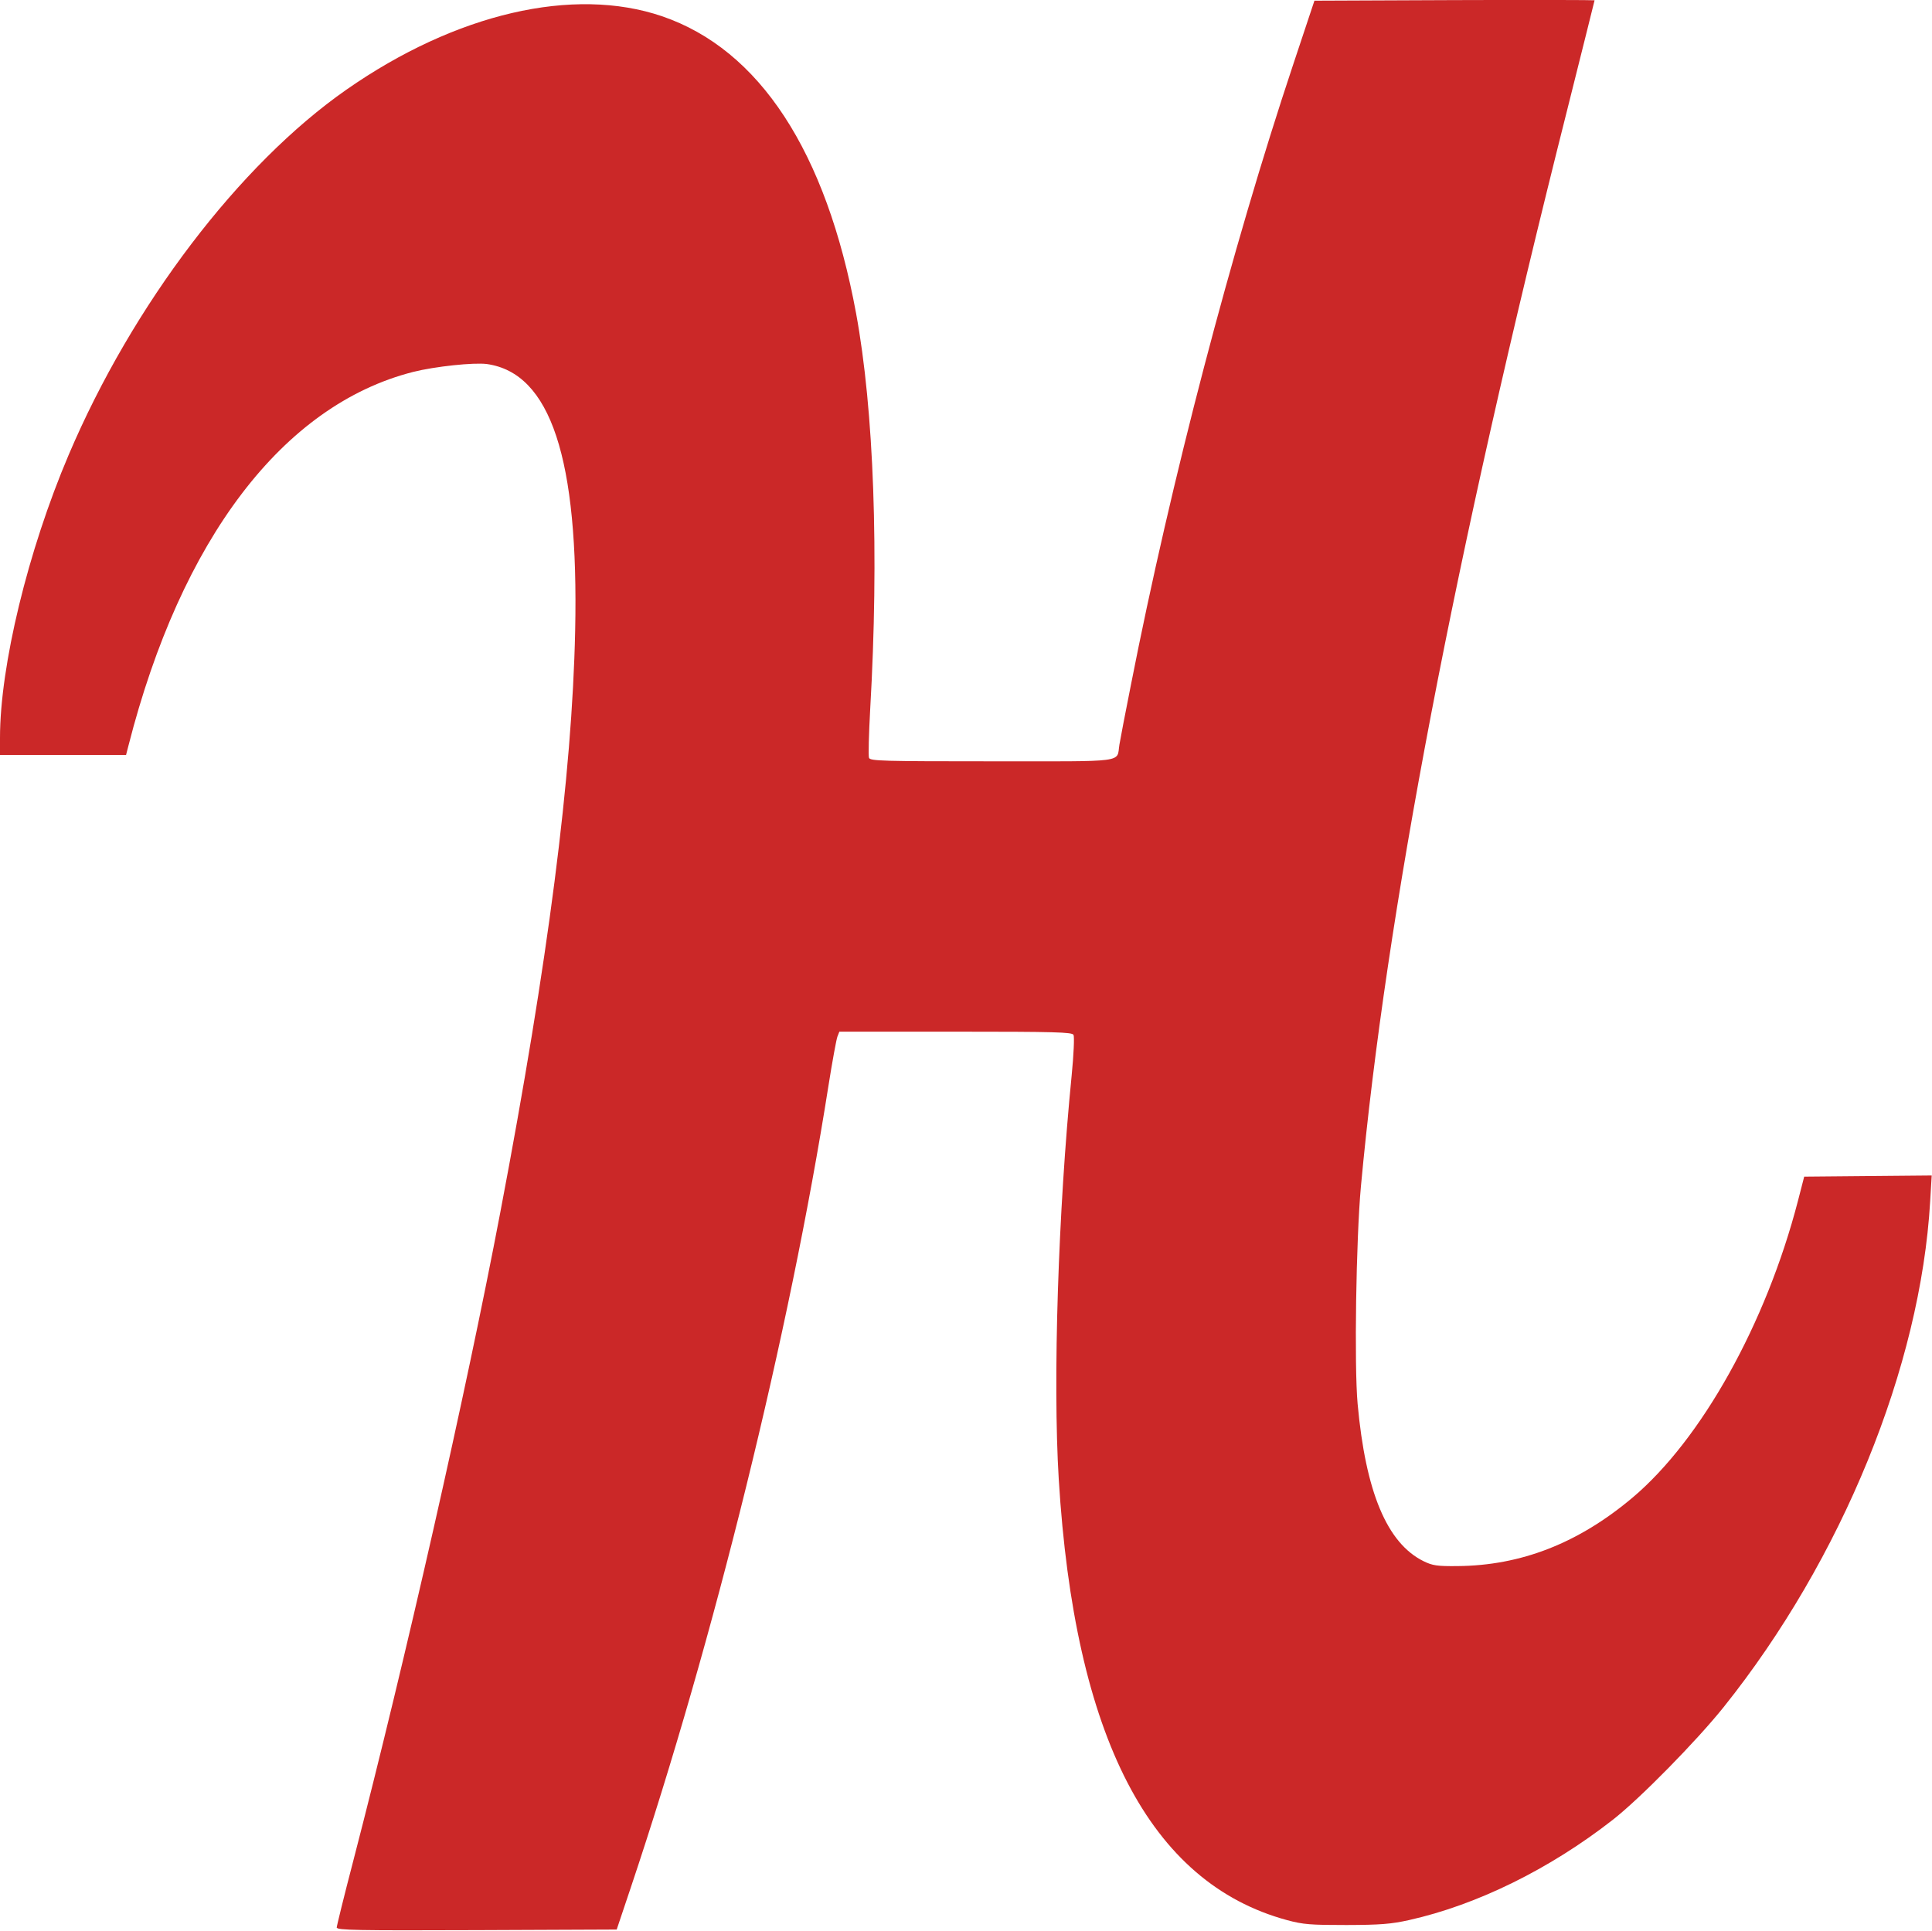 <svg id="vector" xmlns="http://www.w3.org/2000/svg" width="200" height="199.89" viewBox="0 0 200 199.89"><path fill="#cb2828" d="m34.85,199.60c0,-0.17 0.77,-3.30 1.72,-6.94C42.01,171.68 48.20,144.39 51.79,125.52 56.75,99.47 59.22,80.30 59.54,65.33 59.92,47.47 57.00,38.63 50.41,37.69 49.05,37.51 45.00,37.94 42.75,38.51 29.29,41.95 18.76,55.80 13.30,77.19l-0.25,0.97H6.52,0v-1.78C0,68.94 2.89,57.00 7.11,47.09 13.71,31.57 24.78,17.01 35.88,9.27 47.19,1.38 59.36,-1.44 68.53,1.68 78.63,5.13 85.52,15.67 88.62,32.43c1.85,10.04 2.39,24.90 1.46,41.04 -0.14,2.54 -0.20,4.79 -0.12,4.99 0.12,0.33 1.43,0.36 12.75,0.36 14.13,0 12.86,0.17 13.17,-1.72 0.08,-0.50 0.61,-3.28 1.19,-6.18 4.16,-21.20 10.41,-45.08 16.81,-64.27l2.19,-6.58 14.50,-0.06c7.98,-0.03 14.50,-0.01 14.50,0.02 0,0.04 -1.29,5.17 -2.85,11.41 -11.63,46.09 -18.74,83.25 -21.34,111.41 -0.50,5.47 -0.70,18.53 -0.34,22.49 0.83,9.13 3.04,14.42 6.82,16.29 0.94,0.46 1.41,0.53 3.50,0.51 6.60,-0.05 12.53,-2.37 18.13,-7.08 7.13,-6.01 13.83,-18.01 17.13,-30.72l0.65,-2.52 6.60,-0.06 6.60,-0.06 -0.16,2.69c-1.00,17.11 -9.13,37.03 -21.37,52.34 -2.82,3.52 -8.68,9.49 -11.50,11.69 -6.52,5.09 -14.05,8.80 -21.08,10.37 -1.84,0.41 -2.97,0.50 -6.47,0.51 -3.72,0.00 -4.47,-0.05 -6.17,-0.51 -14.19,-3.86 -21.99,-18.94 -23.62,-45.67 -0.62,-10.20 -0.06,-27.74 1.34,-41.8 0.21,-2.11 0.29,-4.00 0.19,-4.18 -0.16,-0.28 -1.89,-0.33 -12.21,-0.33H86.89l-0.20,0.51c-0.11,0.28 -0.53,2.57 -0.93,5.10 -4.03,25.60 -11.84,57.29 -20.46,83l-1.46,4.35 -14.48,0.06c-12.43,0.05 -14.48,0.00 -14.48,-0.26z" id="path_0"/></svg>